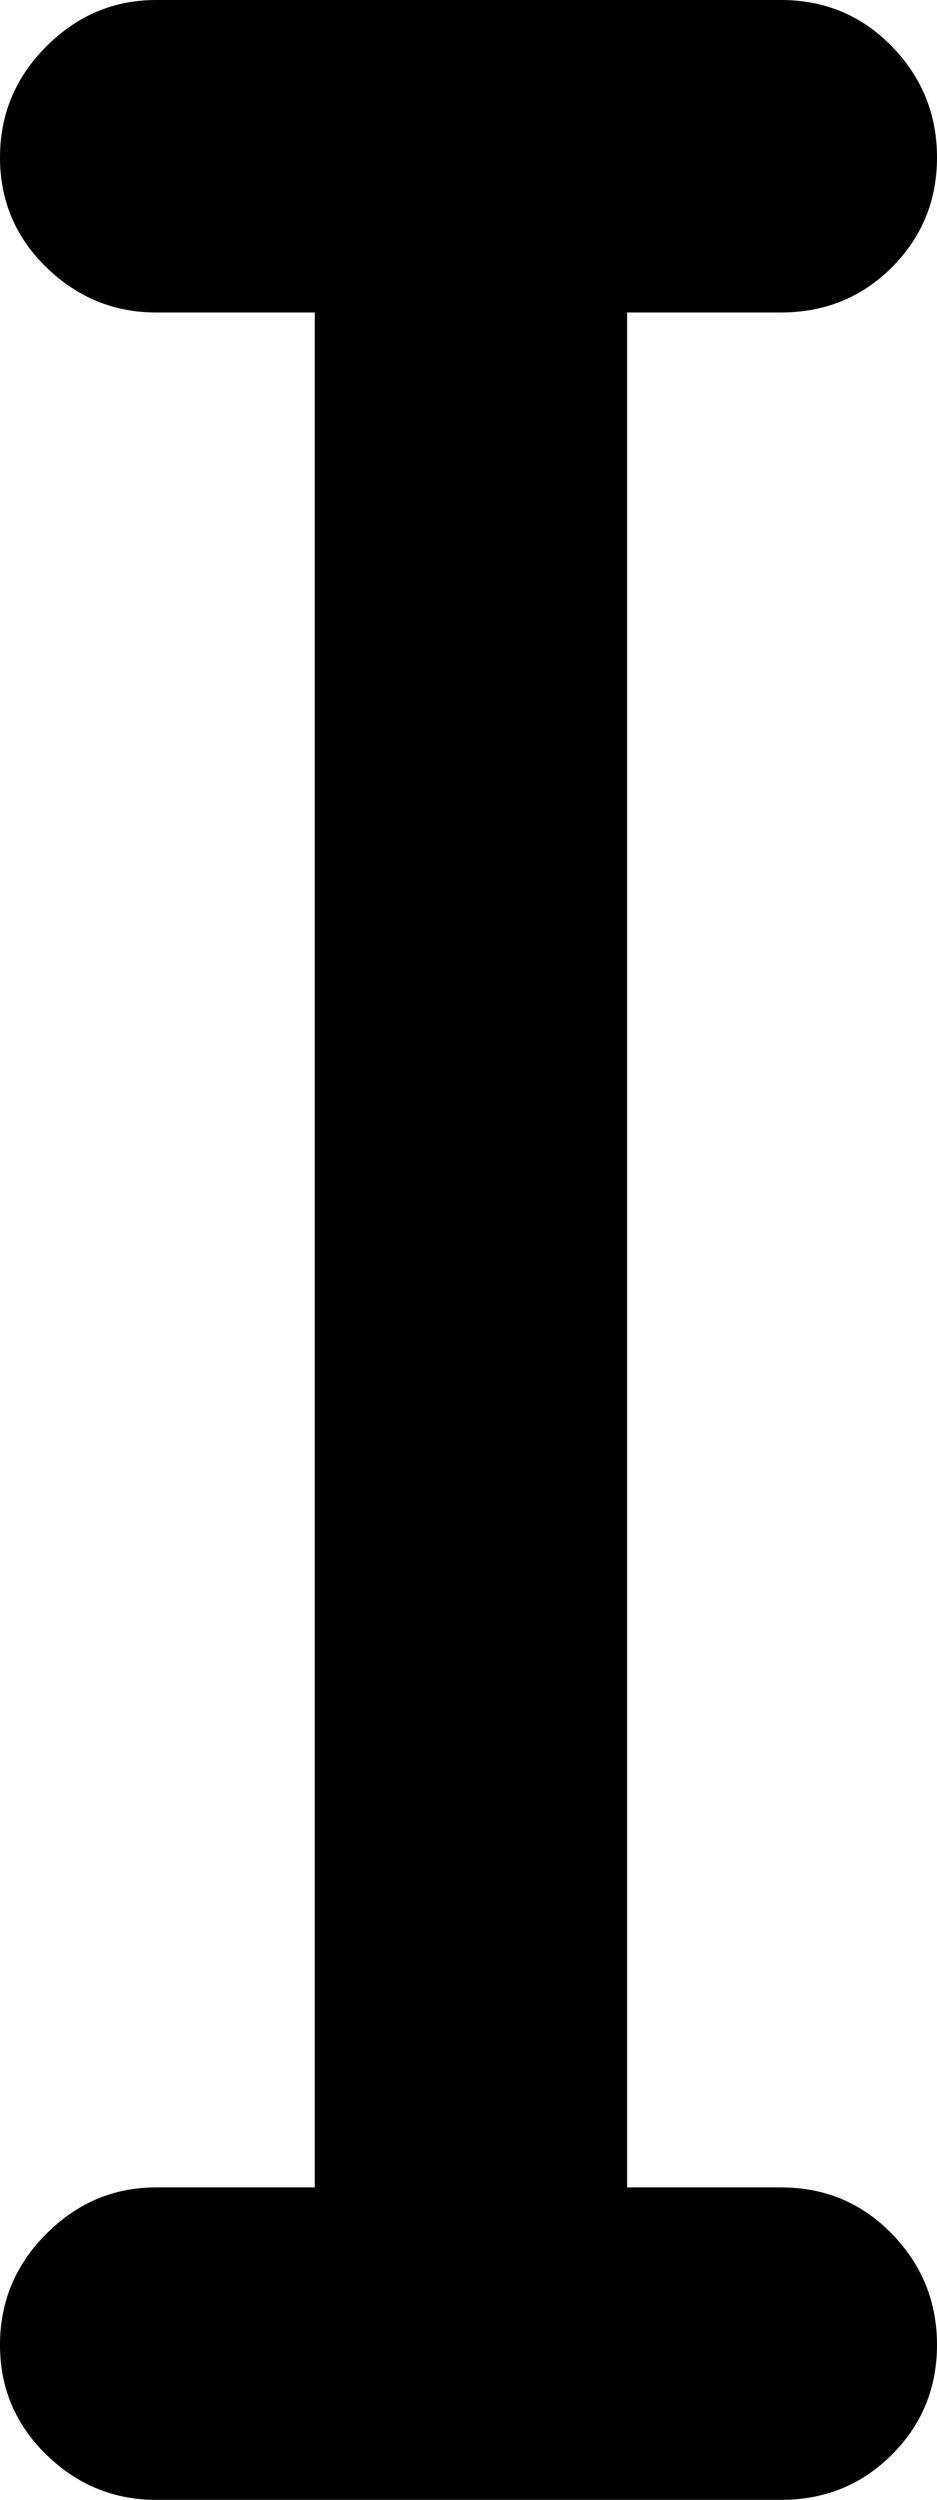 <svg xmlns="http://www.w3.org/2000/svg" xmlns:xlink="http://www.w3.org/1999/xlink" width="384" height="1024" viewBox="0 0 384 1024"><path fill="currentColor" d="M320 128h-63v768h63q27 0 45.5 19t18.5 45.5t-18.5 45T320 1024H64q-26 0-45-18.5t-19-45T19 915t45-19h65V128H64q-26 0-45-18.5t-19-45T19 19T64 0h256q27 0 45.5 19T384 64.5t-18.5 45T320 128"/></svg>